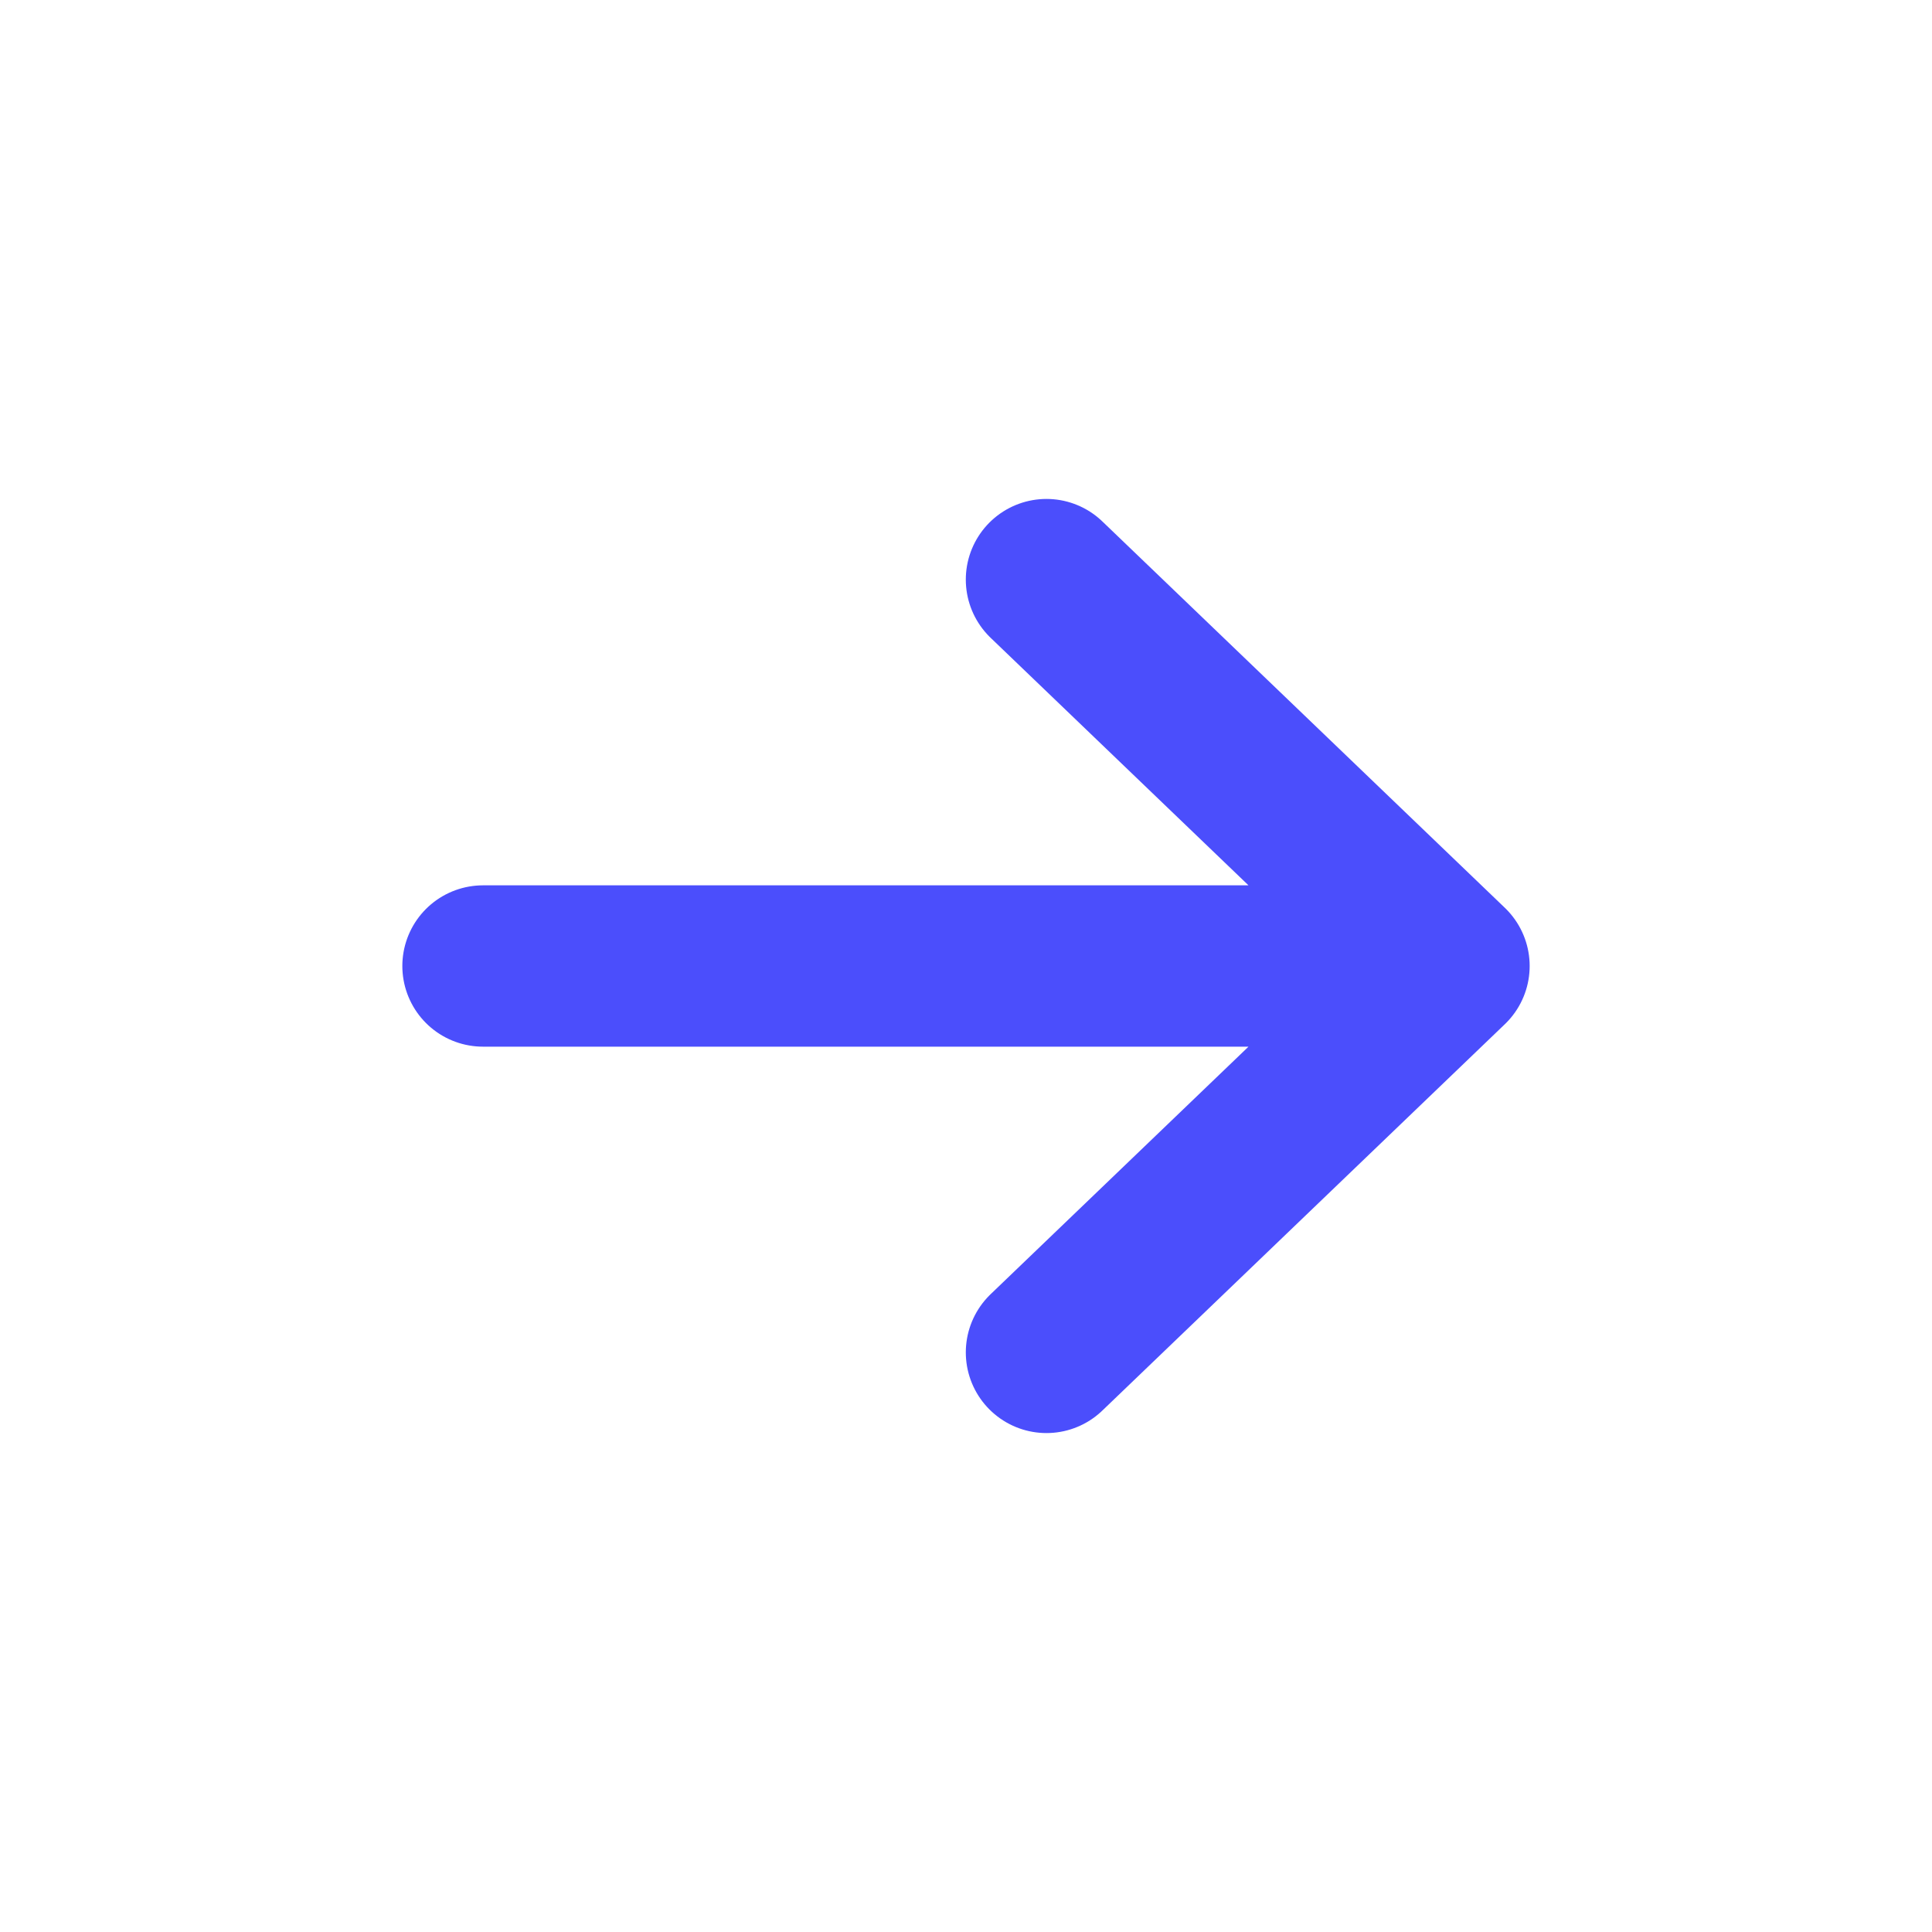 <svg width="20" height="20" viewBox="0 0 20 20" fill="none" xmlns="http://www.w3.org/2000/svg">
<path d="M10.833 6L15 10M15 10L10.833 14M15 10L5 10" stroke="#4B4EFC" stroke-width="1.67" stroke-linecap="round" stroke-linejoin="round"/>
</svg>

